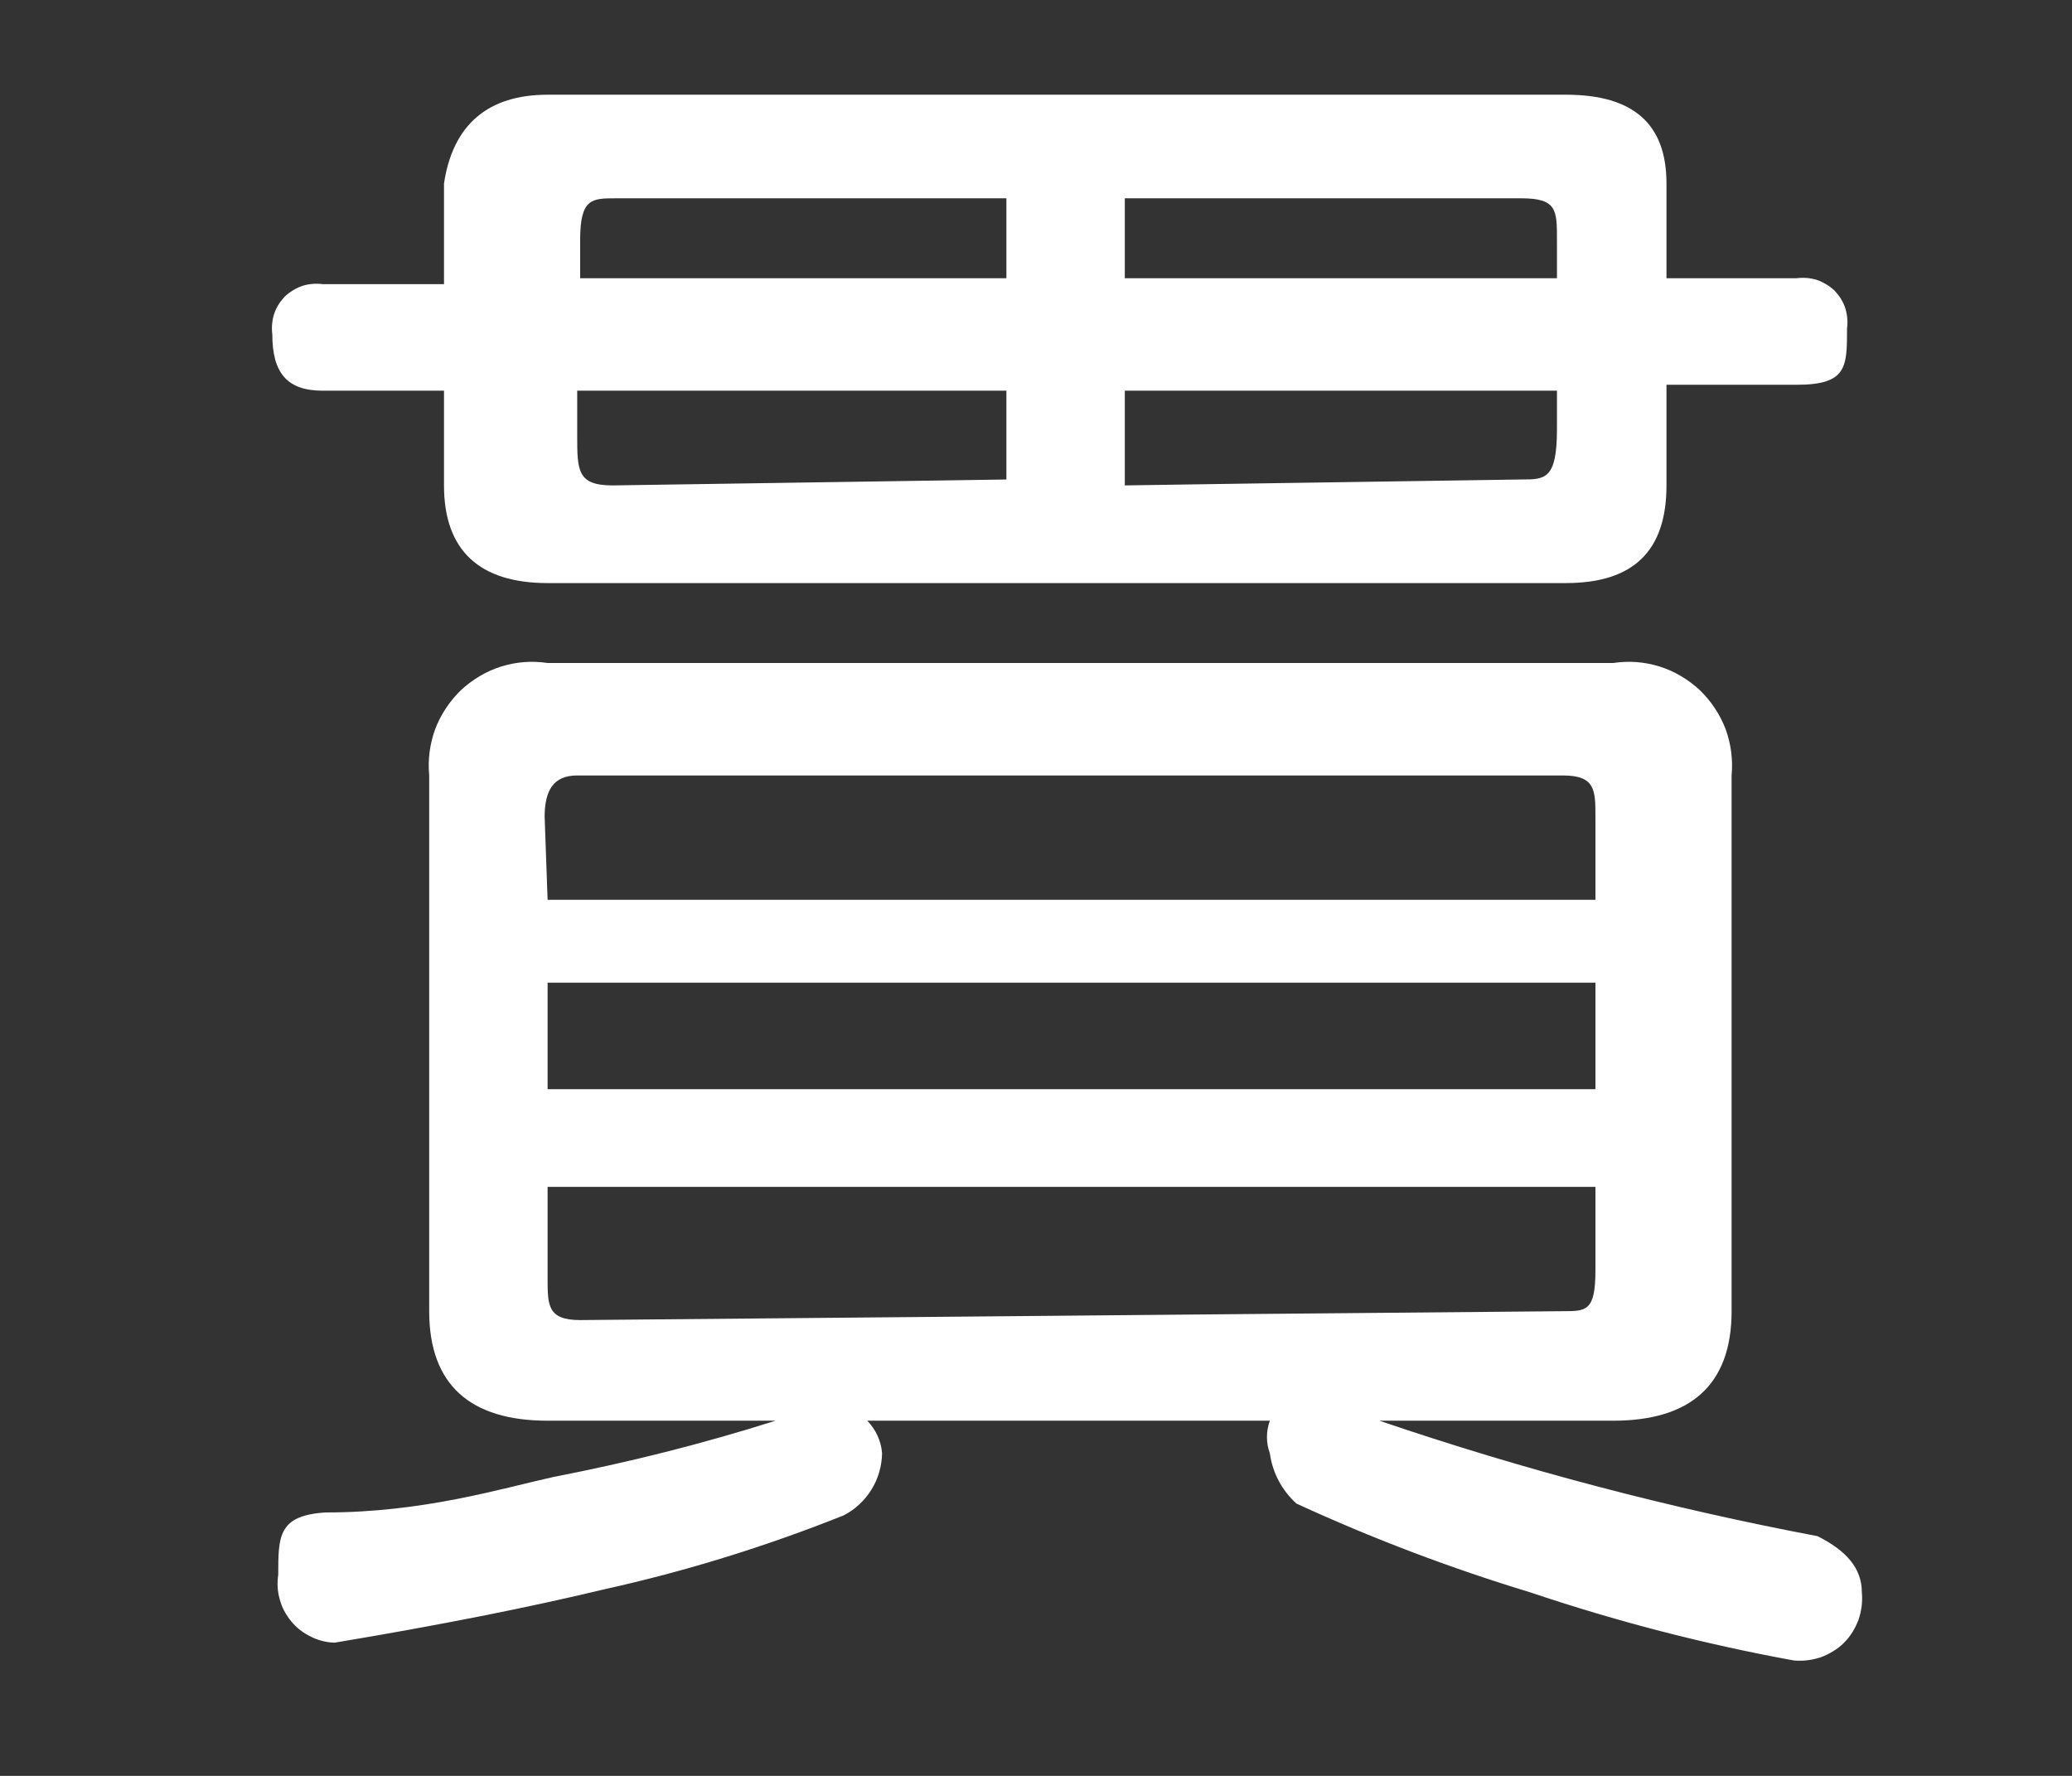 <svg width="7" height="6" viewBox="0 0 7 6" fill="none" xmlns="http://www.w3.org/2000/svg">
<rect x="0" y="0" width="7" height="6" fill="#333333" stroke="none"/>
<path d="M1.85 2.24H5.45C5.503 2.232 5.556 2.236 5.607 2.252C5.658 2.268 5.704 2.296 5.743 2.332C5.781 2.369 5.811 2.414 5.83 2.464C5.848 2.514 5.855 2.567 5.85 2.62V4.43C5.85 4.68 5.71 4.8 5.45 4.8H4.66C5.144 4.965 5.638 5.095 6.14 5.19C6.24 5.24 6.29 5.3 6.29 5.38C6.293 5.411 6.289 5.442 6.279 5.472C6.268 5.501 6.252 5.528 6.23 5.55C6.208 5.572 6.181 5.588 6.152 5.599C6.122 5.609 6.091 5.613 6.06 5.61C5.758 5.555 5.461 5.478 5.17 5.38C4.9 5.298 4.636 5.198 4.38 5.08C4.331 5.036 4.299 4.976 4.29 4.91C4.277 4.875 4.277 4.836 4.29 4.8H2.93C2.959 4.83 2.977 4.869 2.98 4.91C2.979 4.954 2.967 4.996 2.944 5.033C2.921 5.07 2.889 5.1 2.85 5.12C2.587 5.225 2.316 5.309 2.04 5.37C1.79 5.43 1.49 5.49 1.13 5.55C1.102 5.549 1.074 5.542 1.049 5.529C1.024 5.517 1.001 5.499 0.984 5.478C0.966 5.456 0.952 5.431 0.945 5.403C0.937 5.376 0.936 5.348 0.94 5.32C0.94 5.19 0.94 5.12 1.1 5.11C1.43 5.11 1.69 5.03 1.87 4.99C2.123 4.941 2.374 4.878 2.62 4.8H1.85C1.59 4.8 1.45 4.68 1.45 4.43V2.62C1.445 2.567 1.452 2.514 1.47 2.464C1.489 2.414 1.519 2.369 1.557 2.332C1.596 2.296 1.642 2.268 1.693 2.252C1.744 2.236 1.797 2.232 1.85 2.24ZM1.85 0.32H5.29C5.52 0.32 5.63 0.42 5.63 0.62V0.94H6.07C6.093 0.937 6.117 0.939 6.139 0.946C6.161 0.954 6.181 0.966 6.198 0.982C6.214 0.999 6.227 1.019 6.234 1.041C6.241 1.063 6.243 1.087 6.24 1.11C6.24 1.24 6.24 1.3 6.07 1.3H5.63V1.64C5.63 1.86 5.52 1.97 5.29 1.97H1.85C1.62 1.97 1.5 1.86 1.5 1.64V1.32H1.09C0.97 1.32 0.92 1.26 0.92 1.13C0.917 1.107 0.919 1.083 0.926 1.061C0.933 1.039 0.946 1.019 0.962 1.002C0.979 0.986 0.999 0.974 1.021 0.966C1.043 0.959 1.067 0.957 1.09 0.96H1.5V0.62C1.53 0.42 1.65 0.32 1.85 0.32ZM1.85 3.04H5.39V2.76C5.39 2.67 5.39 2.62 5.28 2.62H1.95C1.87 2.62 1.84 2.67 1.84 2.76L1.85 3.04ZM1.85 3.68H5.39V3.32H1.85V3.68ZM5.28 4.43C5.36 4.43 5.39 4.43 5.39 4.29V4.01H1.85V4.32C1.85 4.41 1.85 4.46 1.96 4.46L5.28 4.43ZM1.96 0.94H3.4V0.67H2.08C2 0.67 1.96 0.67 1.96 0.81V0.94ZM3.4 1.62V1.32H1.95V1.47C1.95 1.59 1.95 1.64 2.07 1.64L3.4 1.62ZM3.8 0.67V0.94H5.26V0.81C5.26 0.71 5.26 0.67 5.14 0.67H3.8ZM5.14 1.62C5.22 1.62 5.26 1.62 5.26 1.45V1.32H3.8V1.64L5.14 1.62Z" fill="white"/>
</svg>
